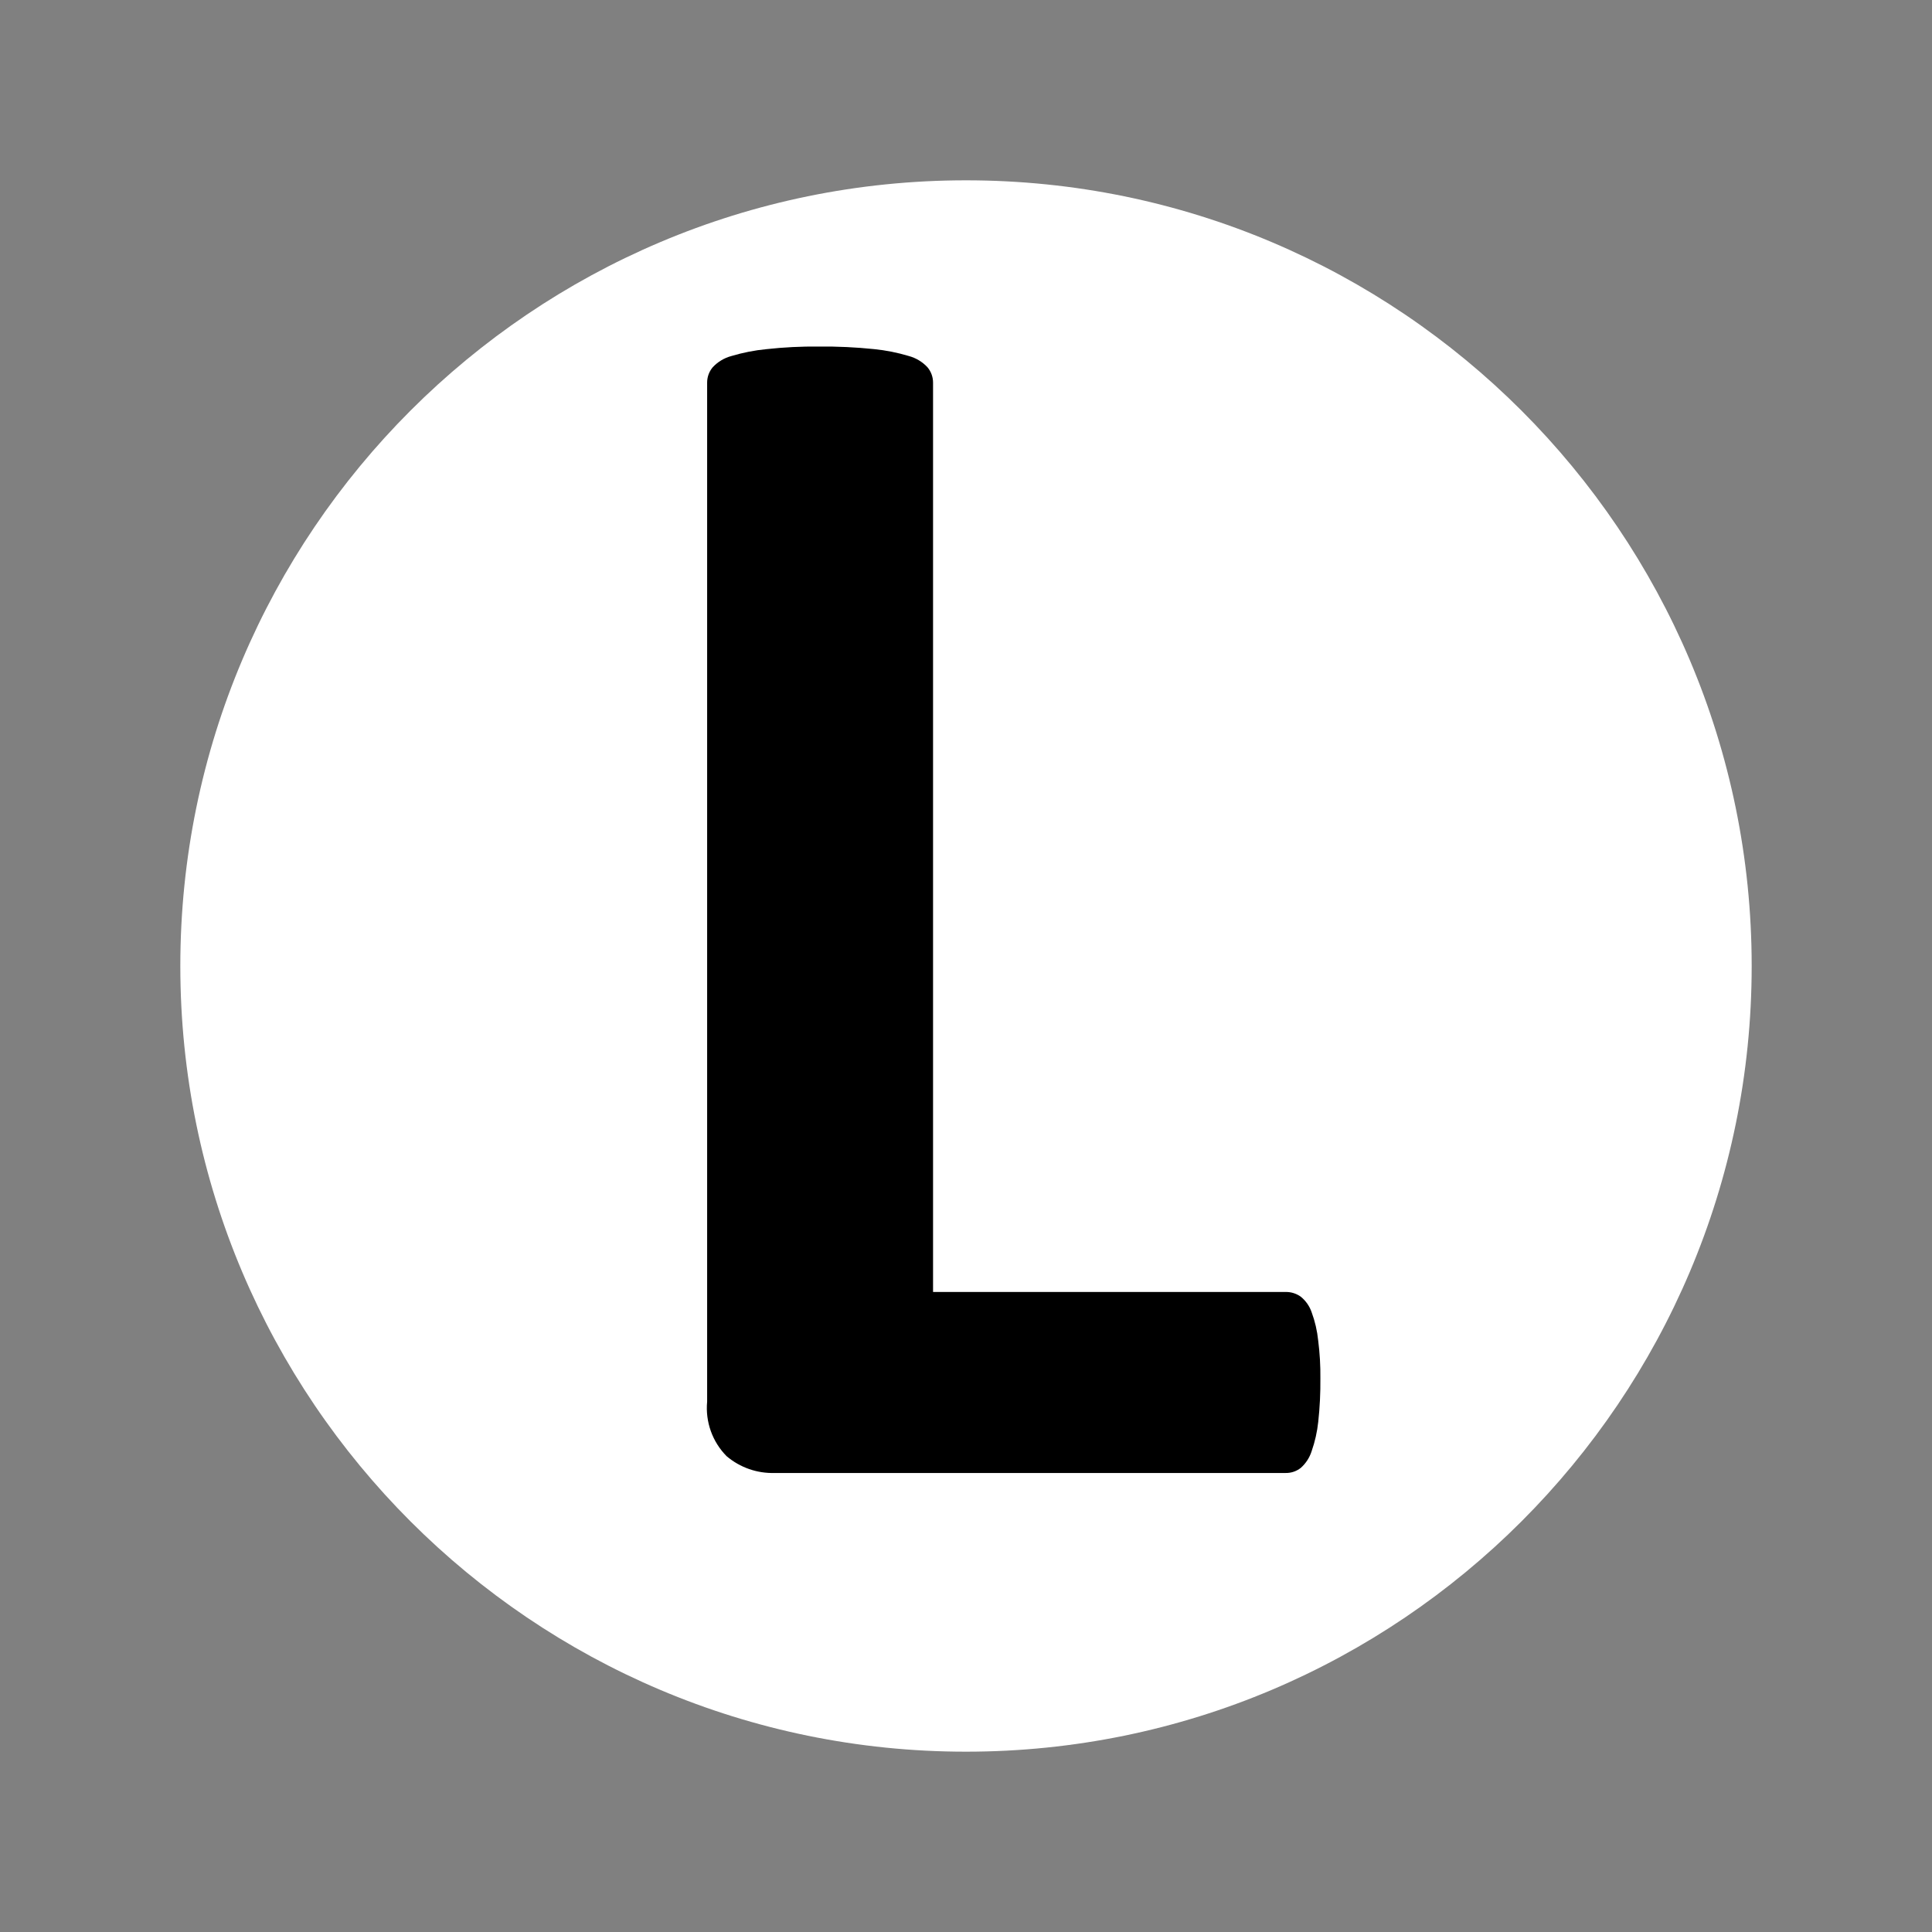 <svg xmlns="http://www.w3.org/2000/svg" style="isolation:isolate" width="75" height="75"><rect width="100%" height="100%" fill="#808080" stroke="none"/><defs><clipPath id="a"><path d="M0 0H75V75H0z"/></clipPath></defs><g clip-path="url(#a)"><path d="M 7 37.5 C 7 20.667 20.667 7 37.5 7 C 54.333 7 68 20.667 68 37.5 C 68 54.333 54.333 68 37.5 68 C 20.667 68 7 54.333 7 37.5 Z" fill="#FFF"/><path d="M 51.172 52.041 C 51.134 51.664 51.048 51.294 50.917 50.939 C 50.836 50.704 50.69 50.495 50.497 50.338 C 50.326 50.215 50.119 50.15 49.908 50.154 L 36.221 50.154 L 36.221 14.855 C 36.222 14.635 36.144 14.422 36.002 14.254 C 35.806 14.045 35.556 13.895 35.279 13.82 C 34.84 13.688 34.39 13.599 33.934 13.553 C 33.219 13.479 32.5 13.445 31.781 13.453 C 31.104 13.446 30.428 13.48 29.755 13.554 C 29.293 13.598 28.837 13.688 28.393 13.821 C 28.116 13.895 27.865 14.045 27.669 14.255 C 27.527 14.423 27.45 14.636 27.451 14.856 L 27.451 54.41 C 27.377 55.194 27.654 55.971 28.208 56.53 C 28.728 56.97 29.393 57.202 30.075 57.181 L 49.91 57.181 C 50.124 57.185 50.332 57.114 50.499 56.981 C 50.695 56.806 50.84 56.581 50.919 56.33 C 51.047 55.963 51.133 55.582 51.174 55.195 C 51.235 54.635 51.263 54.072 51.257 53.509 C 51.263 53.018 51.234 52.528 51.172 52.041 L 51.172 52.041 Z" fill-rule="evenodd"/></g></svg>
